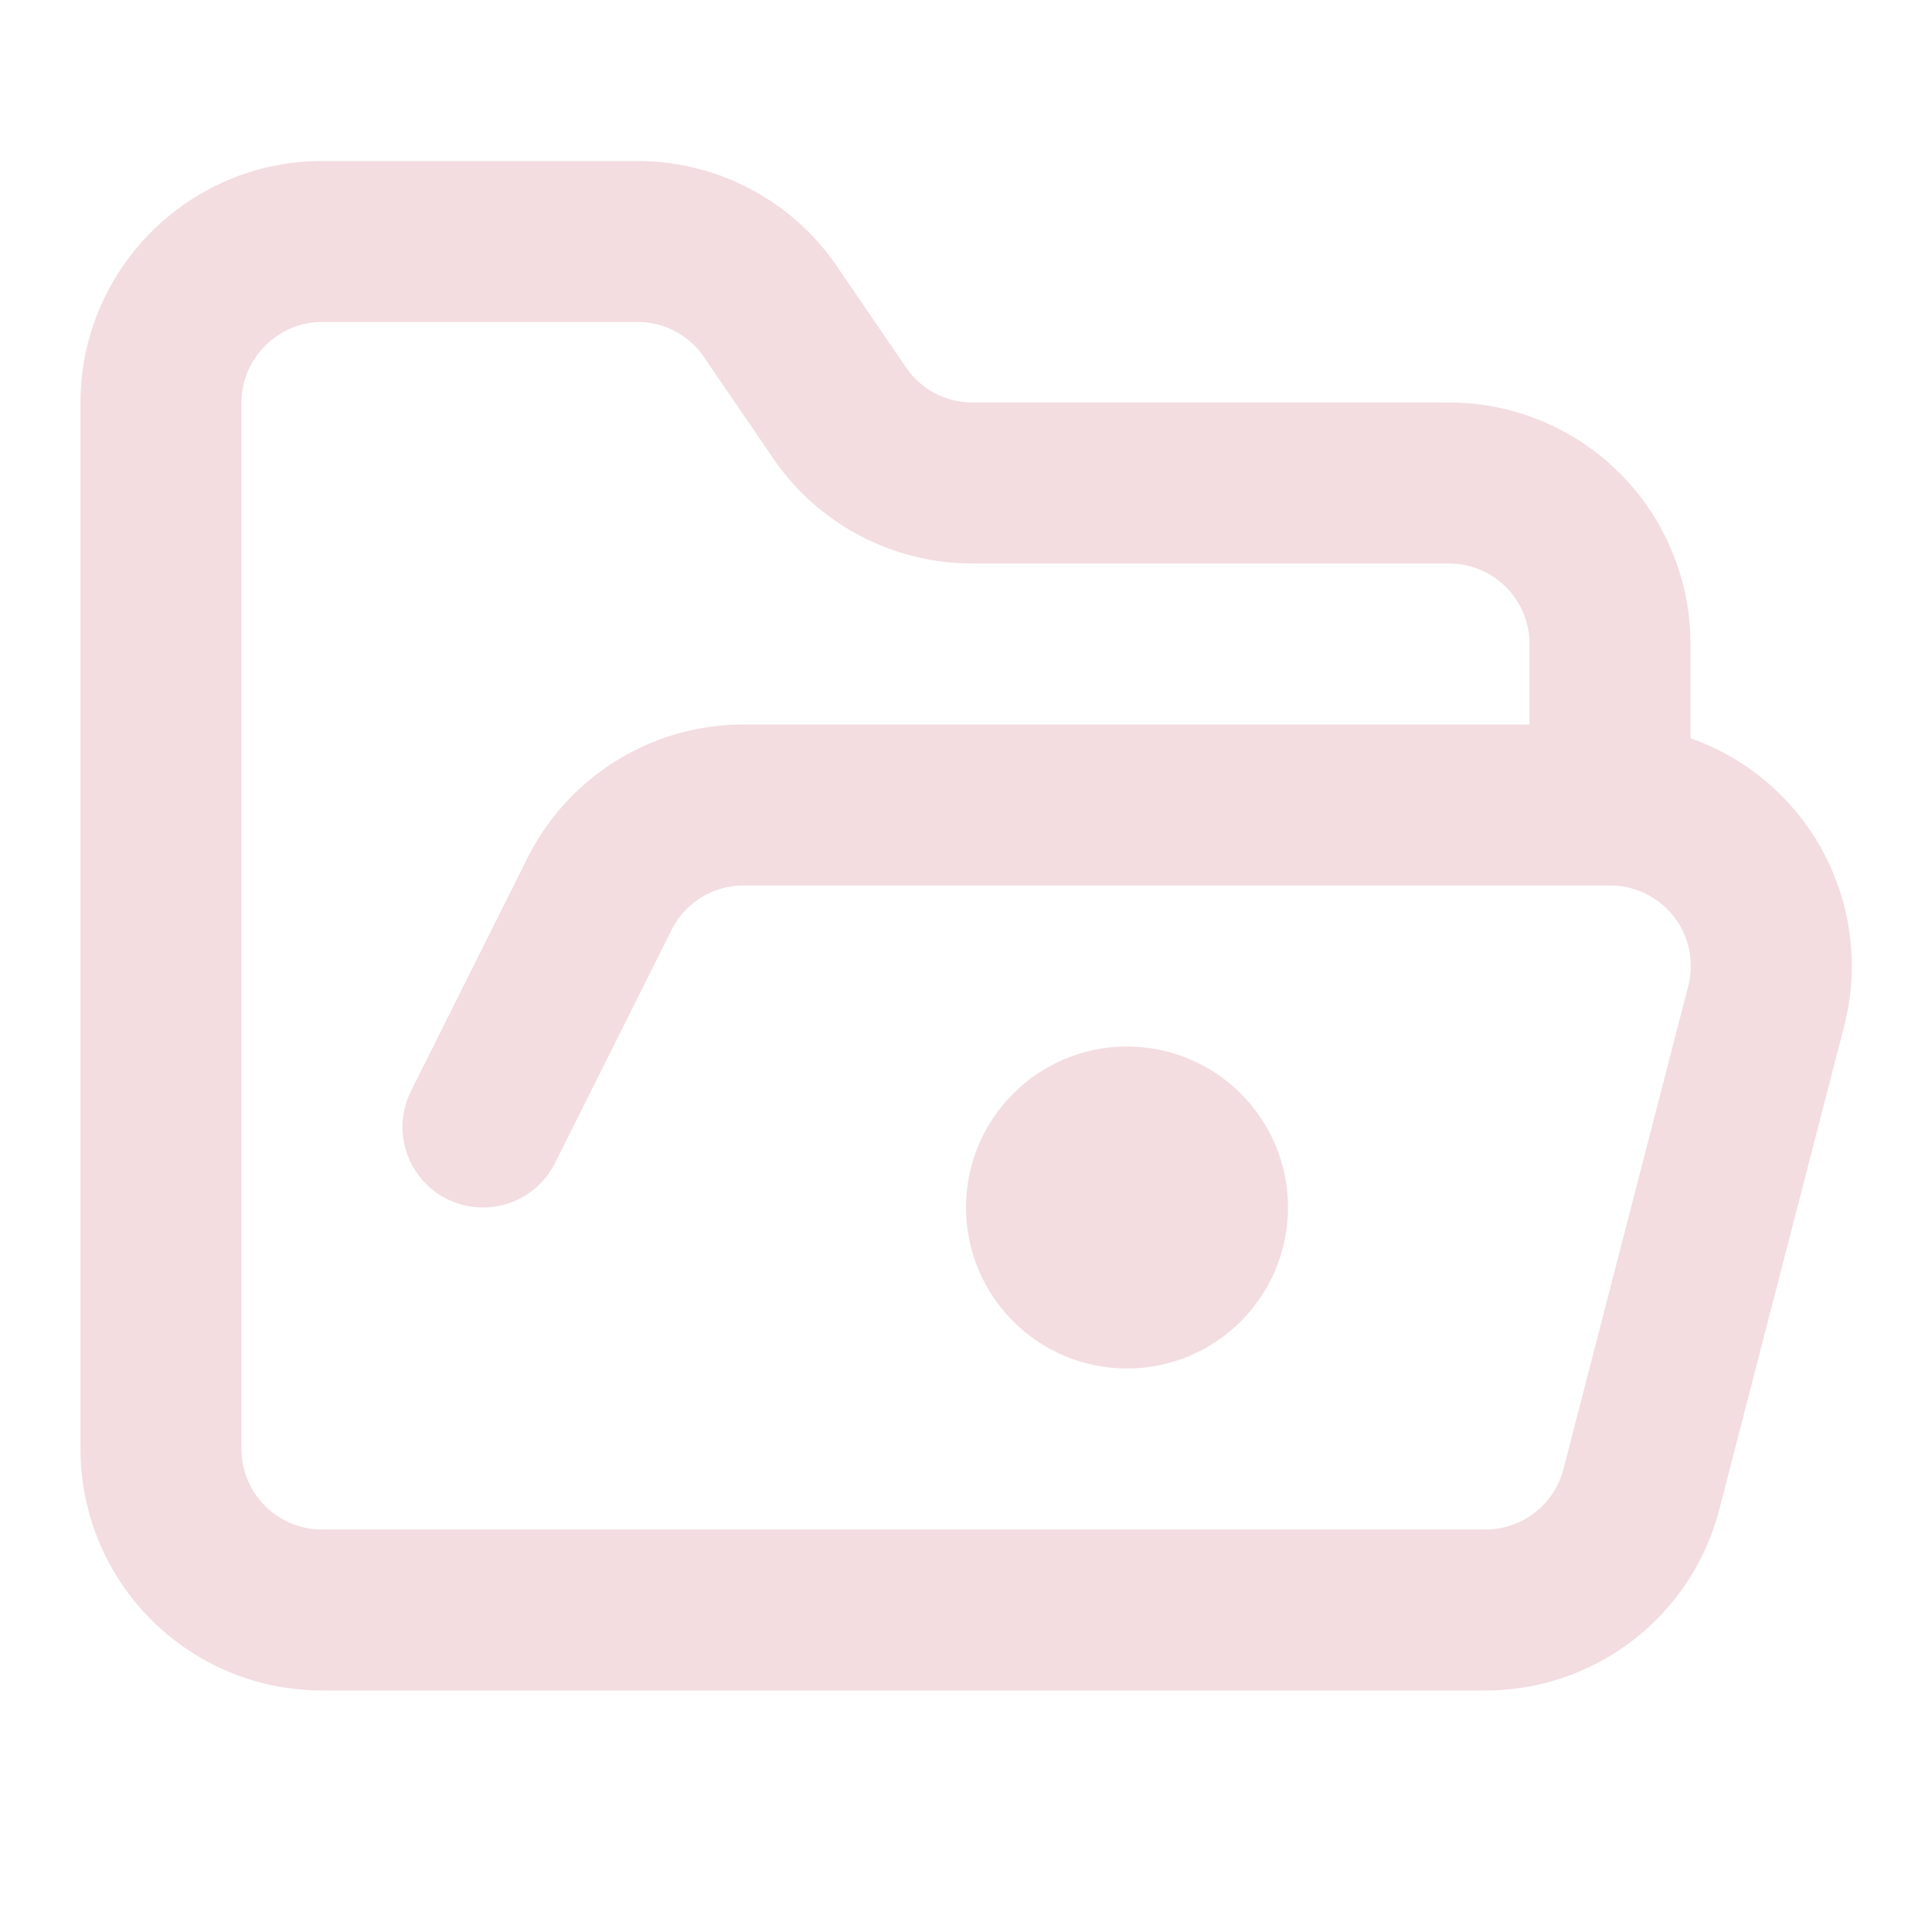 <!-- @license lucide-static v0.539.0 - ISC -->
<svg
  class="lucide lucide-folder-open-dot"
  xmlns="http://www.w3.org/2000/svg"
  width="24"
  height="24"
  viewBox="0 0 24 24"
  fill="none"
  stroke="#f3dde1ff"
  stroke-width="2"
  stroke-linecap="round"
  stroke-linejoin="round"
>
  <path d="m6 14 1.45-2.9A2 2 0 0 1 9.24 10H20a2 2 0 0 1 1.94 2.5l-1.55 6a2 2 0 0 1-1.94 1.5H4a2 2 0 0 1-2-2V5c0-1.1.9-2 2-2h3.93a2 2 0 0 1 1.66.9l.82 1.2a2 2 0 0 0 1.66.9H18a2 2 0 0 1 2 2v2" />
  <circle cx="14" cy="15" r="1" />
</svg>
